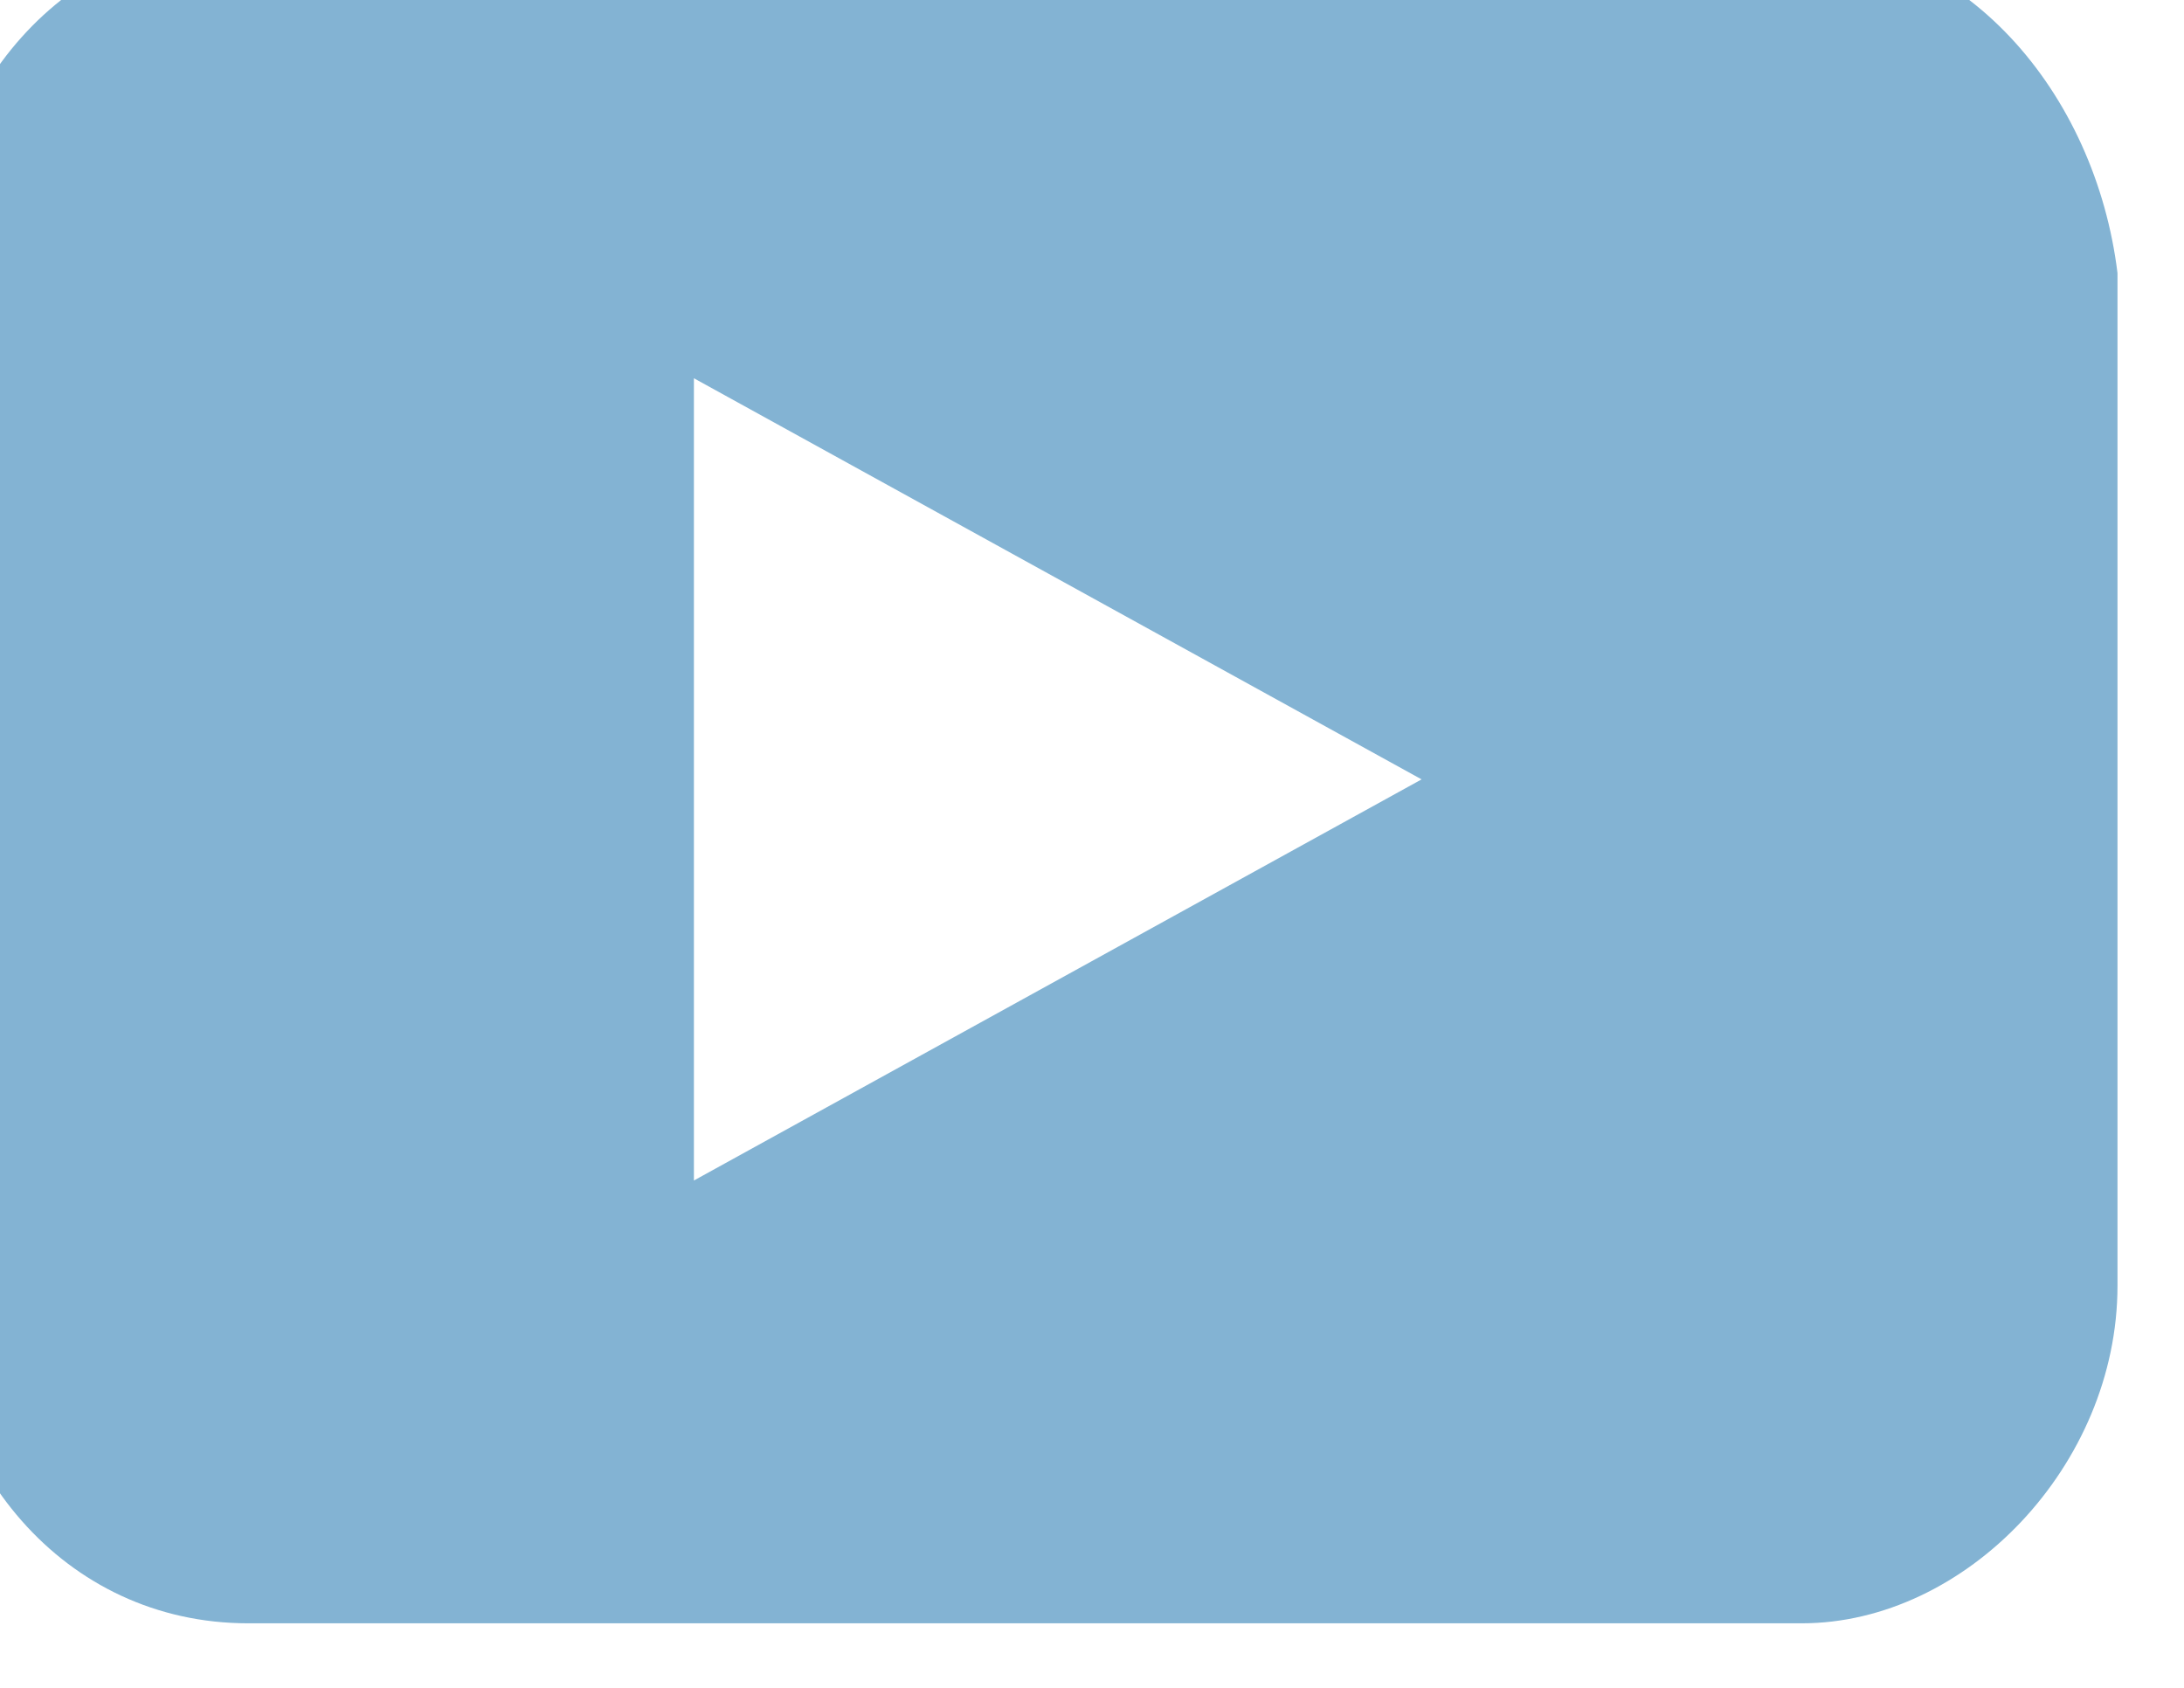 <svg width="22" height="17" viewBox="0 0 22 17" fill="none" xmlns="http://www.w3.org/2000/svg"><path d="M17.94-.65H2.5C.64-.65-.67.95-.67 2.75v10.1c0 1.91 1.31 3.5 3.17 3.5h15.65c1.65 0 3.18-1.59 3.18-3.4V2.75c-.22-1.8-1.53-3.4-3.39-3.4ZM6.99 11.89V3.81l7.33 4.04-7.33 4.04Z" fill="#83B3D3"/></svg>